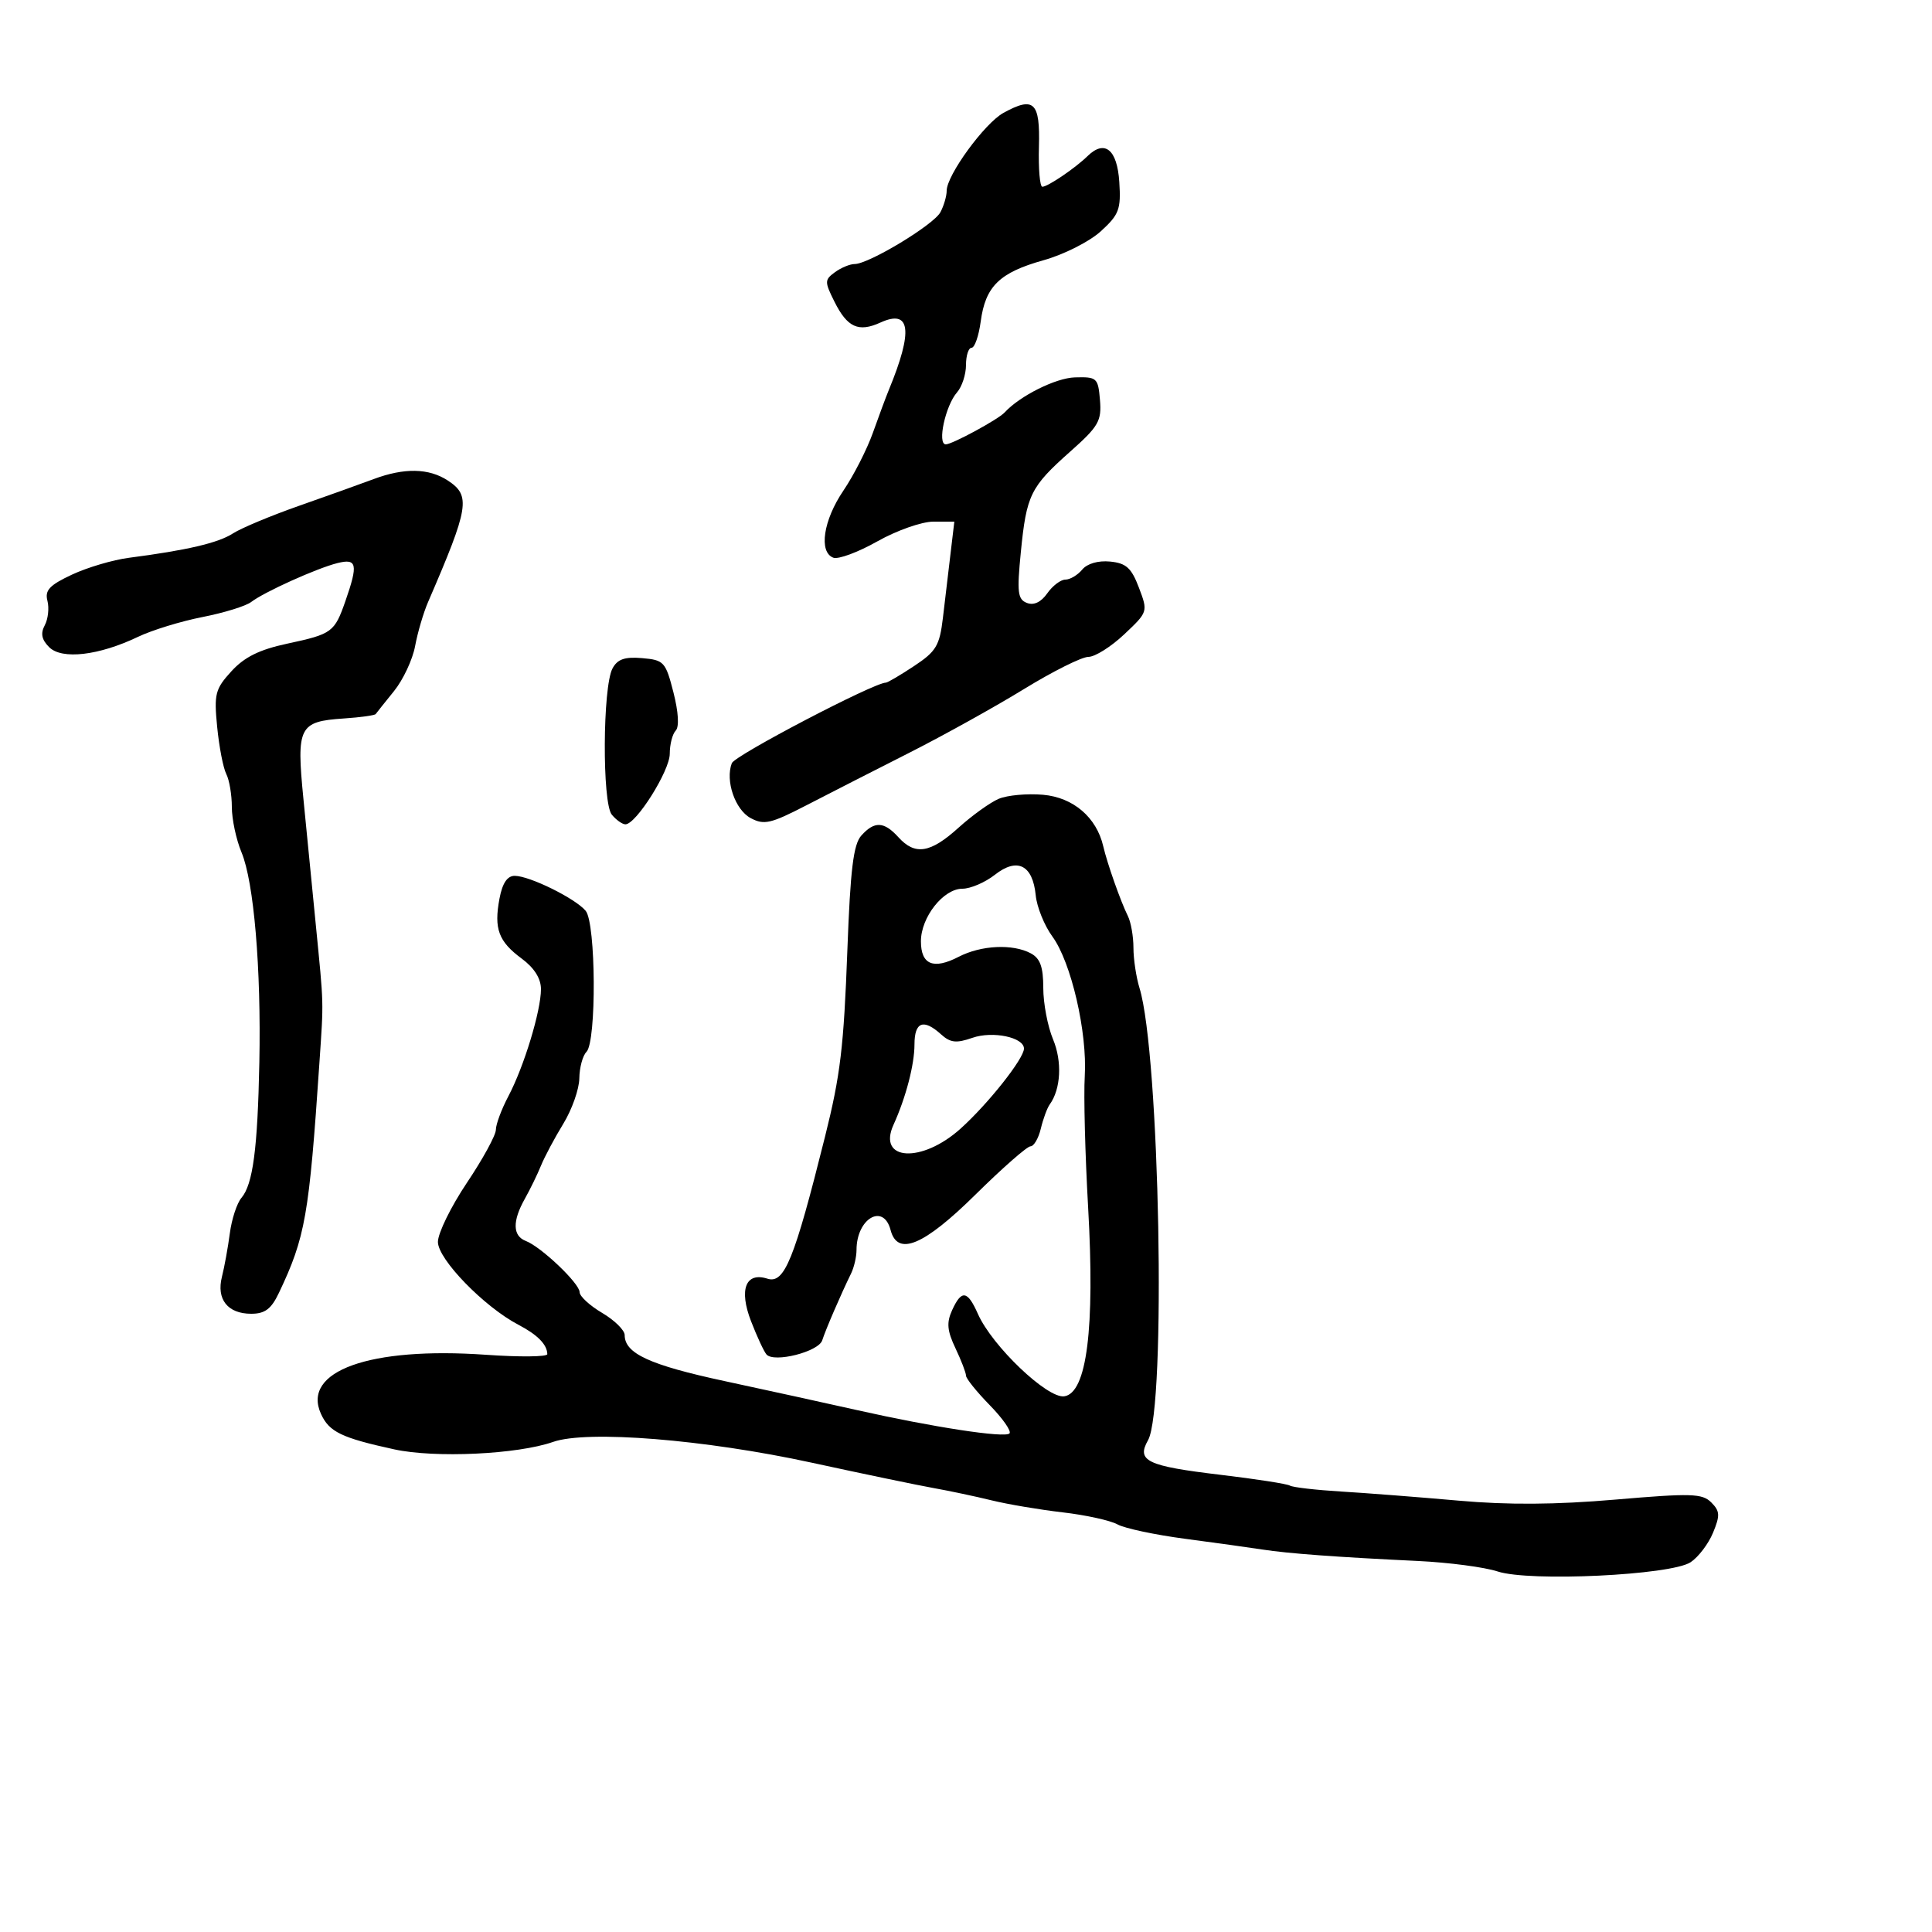 <svg xmlns="http://www.w3.org/2000/svg" width="300" height="300" viewBox="0 0 300 300" version="1.1">
	<path d="M 155.826 17.519 C 152.895 19.125, 147 27.204, 147 29.616 C 147 30.449, 146.560 31.953, 146.023 32.957 C 144.975 34.916, 134.901 41, 132.706 41 C 131.978 41, 130.603 41.570, 129.651 42.266 C 128.030 43.451, 128.025 43.743, 129.570 46.840 C 131.570 50.850, 133.306 51.637, 136.716 50.084 C 141.393 47.953, 141.820 51.323, 138.036 60.500 C 137.583 61.600, 136.463 64.609, 135.547 67.187 C 134.632 69.764, 132.567 73.814, 130.960 76.187 C 127.842 80.787, 127.101 85.718, 129.396 86.599 C 130.164 86.893, 133.238 85.754, 136.227 84.067 C 139.216 82.380, 143.130 81, 144.925 81 L 148.188 81 147.594 86 C 147.267 88.750, 146.738 93.215, 146.417 95.922 C 145.903 100.261, 145.372 101.150, 141.938 103.422 C 139.796 104.840, 137.825 106, 137.558 106 C 135.706 106, 114.101 117.294, 113.637 118.504 C 112.594 121.222, 114.144 125.739, 116.564 127.034 C 118.638 128.144, 119.684 127.904, 125.212 125.048 C 128.670 123.261, 135.859 119.591, 141.187 116.893 C 146.515 114.195, 154.535 109.740, 159.010 106.994 C 163.485 104.247, 167.982 102, 169.002 102 C 170.023 102, 172.526 100.426, 174.566 98.503 C 178.262 95.017, 178.269 94.994, 176.851 91.253 C 175.689 88.185, 174.873 87.445, 172.380 87.199 C 170.533 87.017, 168.822 87.510, 168.042 88.449 C 167.334 89.302, 166.161 90, 165.434 90 C 164.708 90, 163.442 90.959, 162.620 92.131 C 161.658 93.505, 160.536 94.036, 159.463 93.624 C 158.027 93.073, 157.897 91.992, 158.514 85.743 C 159.392 76.847, 159.995 75.619, 166.180 70.126 C 170.587 66.213, 171.074 65.370, 170.803 62.126 C 170.514 58.666, 170.335 58.505, 166.913 58.600 C 163.952 58.682, 158.363 61.470, 156 64.045 C 155.009 65.124, 147.863 69, 146.863 69 C 145.499 69, 146.802 62.978, 148.611 60.921 C 149.375 60.053, 150 58.140, 150 56.671 C 150 55.202, 150.391 54, 150.868 54 C 151.346 54, 151.983 52.165, 152.284 49.922 C 153.017 44.453, 155.193 42.330, 162.032 40.411 C 165.226 39.515, 169.179 37.516, 170.942 35.906 C 173.773 33.320, 174.078 32.507, 173.805 28.265 C 173.480 23.204, 171.545 21.626, 168.871 24.241 C 166.962 26.108, 162.697 29, 161.854 29 C 161.468 29, 161.231 26.203, 161.326 22.784 C 161.520 15.847, 160.558 14.926, 155.826 17.519 M 58 74.400 C 56.075 75.122, 50.900 76.976, 46.500 78.519 C 42.100 80.062, 37.449 82.004, 36.164 82.834 C 33.879 84.310, 29.050 85.440, 20 86.617 C 17.525 86.939, 13.550 88.115, 11.167 89.231 C 7.688 90.859, 6.939 91.659, 7.366 93.291 C 7.658 94.409, 7.471 96.119, 6.951 97.092 C 6.270 98.364, 6.463 99.321, 7.638 100.495 C 9.608 102.465, 15.358 101.794, 21.436 98.885 C 23.601 97.849, 28.101 96.467, 31.436 95.815 C 34.771 95.162, 38.175 94.111, 39 93.479 C 41.038 91.917, 49.182 88.243, 52.390 87.438 C 55.429 86.675, 55.630 87.605, 53.653 93.282 C 51.945 98.185, 51.584 98.451, 44.597 99.948 C 40.277 100.873, 37.953 102.023, 35.932 104.235 C 33.413 106.993, 33.219 107.752, 33.722 112.879 C 34.025 115.971, 34.661 119.258, 35.136 120.184 C 35.611 121.111, 36 123.418, 36 125.312 C 36 127.206, 36.676 130.373, 37.501 132.349 C 39.425 136.953, 40.563 150.365, 40.271 165 C 40.004 178.380, 39.272 183.911, 37.494 186 C 36.791 186.825, 35.979 189.300, 35.689 191.500 C 35.399 193.700, 34.847 196.740, 34.463 198.256 C 33.577 201.753, 35.355 204, 39.009 204 C 41.144 204, 42.123 203.261, 43.314 200.750 C 47.419 192.096, 47.997 188.809, 49.601 165 C 50.264 155.162, 50.297 156.411, 49.028 143.500 C 48.487 138, 47.624 129.225, 47.110 124 C 46.012 112.845, 46.424 112.030, 53.388 111.564 C 55.971 111.391, 58.200 111.081, 58.342 110.875 C 58.484 110.669, 59.759 109.070, 61.176 107.321 C 62.592 105.573, 64.069 102.423, 64.458 100.321 C 64.847 98.220, 65.750 95.150, 66.463 93.500 C 72.850 78.735, 73.136 76.974, 69.535 74.615 C 66.591 72.686, 62.762 72.615, 58 74.400 M 95.108 103.798 C 93.574 106.665, 93.490 124.680, 95.002 126.502 C 95.686 127.326, 96.637 128, 97.116 128 C 98.775 128, 104 119.689, 104 117.050 C 104 115.592, 104.415 113.972, 104.923 113.450 C 105.488 112.868, 105.351 110.562, 104.568 107.500 C 103.359 102.769, 103.098 102.484, 99.711 102.194 C 97.008 101.962, 95.880 102.355, 95.108 103.798 M 155.092 124.036 C 153.768 124.595, 150.954 126.615, 148.839 128.526 C 144.455 132.488, 142.089 132.861, 139.500 130 C 137.274 127.540, 135.780 127.475, 133.742 129.750 C 132.517 131.117, 132.044 134.998, 131.580 147.500 C 131.020 162.601, 130.502 166.928, 128.109 176.500 C 123.314 195.679, 121.808 199.391, 119.161 198.551 C 115.783 197.479, 114.718 200.237, 116.616 205.144 C 117.543 207.540, 118.624 209.869, 119.020 210.320 C 120.191 211.655, 127.111 209.899, 127.676 208.124 C 128.203 206.470, 130.605 200.904, 132.147 197.764 C 132.616 196.809, 133 195.158, 133 194.095 C 133 189.208, 137.181 186.761, 138.290 191 C 139.369 195.126, 143.436 193.428, 151.468 185.500 C 155.646 181.375, 159.492 178, 160.014 178 C 160.535 178, 161.258 176.762, 161.619 175.250 C 161.980 173.738, 162.602 172.050, 163 171.500 C 164.735 169.105, 164.953 164.824, 163.517 161.386 C 162.683 159.389, 162 155.802, 162 153.413 C 162 150.143, 161.522 148.815, 160.066 148.035 C 157.256 146.531, 152.353 146.766, 148.860 148.572 C 144.945 150.597, 143 149.798, 143 146.166 C 143 142.424, 146.488 138, 149.438 138 C 150.699 138, 152.971 137.024, 154.487 135.832 C 157.961 133.099, 160.363 134.306, 160.826 139.017 C 161.005 140.840, 162.168 143.720, 163.410 145.416 C 166.332 149.405, 168.856 160.303, 168.440 167.135 C 168.261 170.086, 168.496 179.250, 168.965 187.500 C 170.031 206.293, 168.761 216.321, 165.253 216.819 C 162.635 217.191, 154.054 209.004, 151.855 204.036 C 150.228 200.360, 149.310 200.226, 147.841 203.450 C 146.960 205.383, 147.070 206.628, 148.362 209.351 C 149.263 211.249, 150 213.165, 150 213.609 C 150 214.053, 151.658 216.114, 153.685 218.189 C 155.712 220.265, 157.091 222.242, 156.750 222.583 C 156.015 223.319, 144.862 221.610, 133 218.943 C 128.325 217.892, 119.105 215.872, 112.510 214.454 C 100.876 211.953, 97 210.167, 97 207.311 C 97 206.553, 95.425 205.003, 93.500 203.867 C 91.575 202.732, 90 201.281, 90 200.644 C 90 199.289, 84.031 193.610, 81.642 192.693 C 79.600 191.909, 79.548 189.612, 81.493 186.154 C 82.314 184.694, 83.444 182.375, 84.004 181 C 84.563 179.625, 86.122 176.700, 87.467 174.500 C 88.813 172.300, 89.933 169.128, 89.957 167.450 C 89.980 165.773, 90.479 163.921, 91.064 163.336 C 92.642 161.758, 92.541 143.357, 90.944 141.433 C 89.351 139.513, 82.225 136, 79.923 136 C 78.767 136, 78.010 137.135, 77.558 139.544 C 76.680 144.222, 77.409 146.187, 81.010 148.849 C 82.961 150.292, 84 151.940, 84 153.592 C 84 156.965, 81.372 165.608, 78.951 170.198 C 77.878 172.232, 77 174.584, 77 175.424 C 77 176.265, 74.975 179.972, 72.500 183.662 C 70.025 187.353, 68 191.485, 68 192.845 C 68 195.540, 75.172 202.921, 80.500 205.709 C 83.467 207.262, 84.955 208.775, 84.985 210.270 C 84.993 210.694, 80.703 210.738, 75.451 210.369 C 57.392 209.100, 46.809 212.896, 49.843 219.556 C 51.114 222.345, 53.027 223.270, 61.214 225.056 C 67.548 226.437, 80.364 225.836, 85.885 223.899 C 91.167 222.045, 109.446 223.514, 126.062 227.128 C 134.003 228.855, 142.525 230.629, 145 231.071 C 147.475 231.513, 151.525 232.372, 154 232.980 C 156.475 233.587, 161.425 234.423, 165 234.837 C 168.575 235.250, 172.408 236.092, 173.519 236.706 C 174.629 237.320, 179.354 238.327, 184.019 238.942 C 188.683 239.558, 194.075 240.307, 196 240.607 C 199.988 241.228, 207.623 241.791, 220.187 242.389 C 224.964 242.617, 230.526 243.349, 232.547 244.015 C 237.489 245.646, 259.435 244.600, 262.507 242.588 C 263.709 241.800, 265.279 239.740, 265.995 238.012 C 267.113 235.314, 267.074 234.645, 265.721 233.292 C 264.325 231.897, 262.613 231.847, 250.822 232.857 C 241.555 233.652, 234.152 233.701, 226.500 233.020 C 220.450 232.482, 212.257 231.846, 208.294 231.607 C 204.330 231.368, 200.730 230.952, 200.294 230.682 C 199.857 230.413, 195 229.658, 189.500 229.004 C 178.102 227.649, 176.437 226.855, 178.261 223.645 C 181.115 218.619, 180.085 163.647, 176.944 153.429 C 176.425 151.740, 176 148.921, 176 147.165 C 176 145.410, 175.610 143.191, 175.134 142.236 C 174.020 140.002, 171.936 134.098, 171.312 131.408 C 170.271 126.917, 166.654 123.822, 161.966 123.411 C 159.510 123.196, 156.417 123.477, 155.092 124.036 M 142 162.179 C 142 165.310, 140.663 170.431, 138.743 174.655 C 136.189 180.275, 143.137 180.672, 149.161 175.250 C 153.443 171.396, 159 164.379, 159 162.825 C 159 161.069, 154.142 160.054, 150.992 161.153 C 148.493 162.024, 147.571 161.922, 146.126 160.614 C 143.395 158.142, 142 158.671, 142 162.179" stroke="none" fill="black" fill-rule="evenodd"/>
</svg>